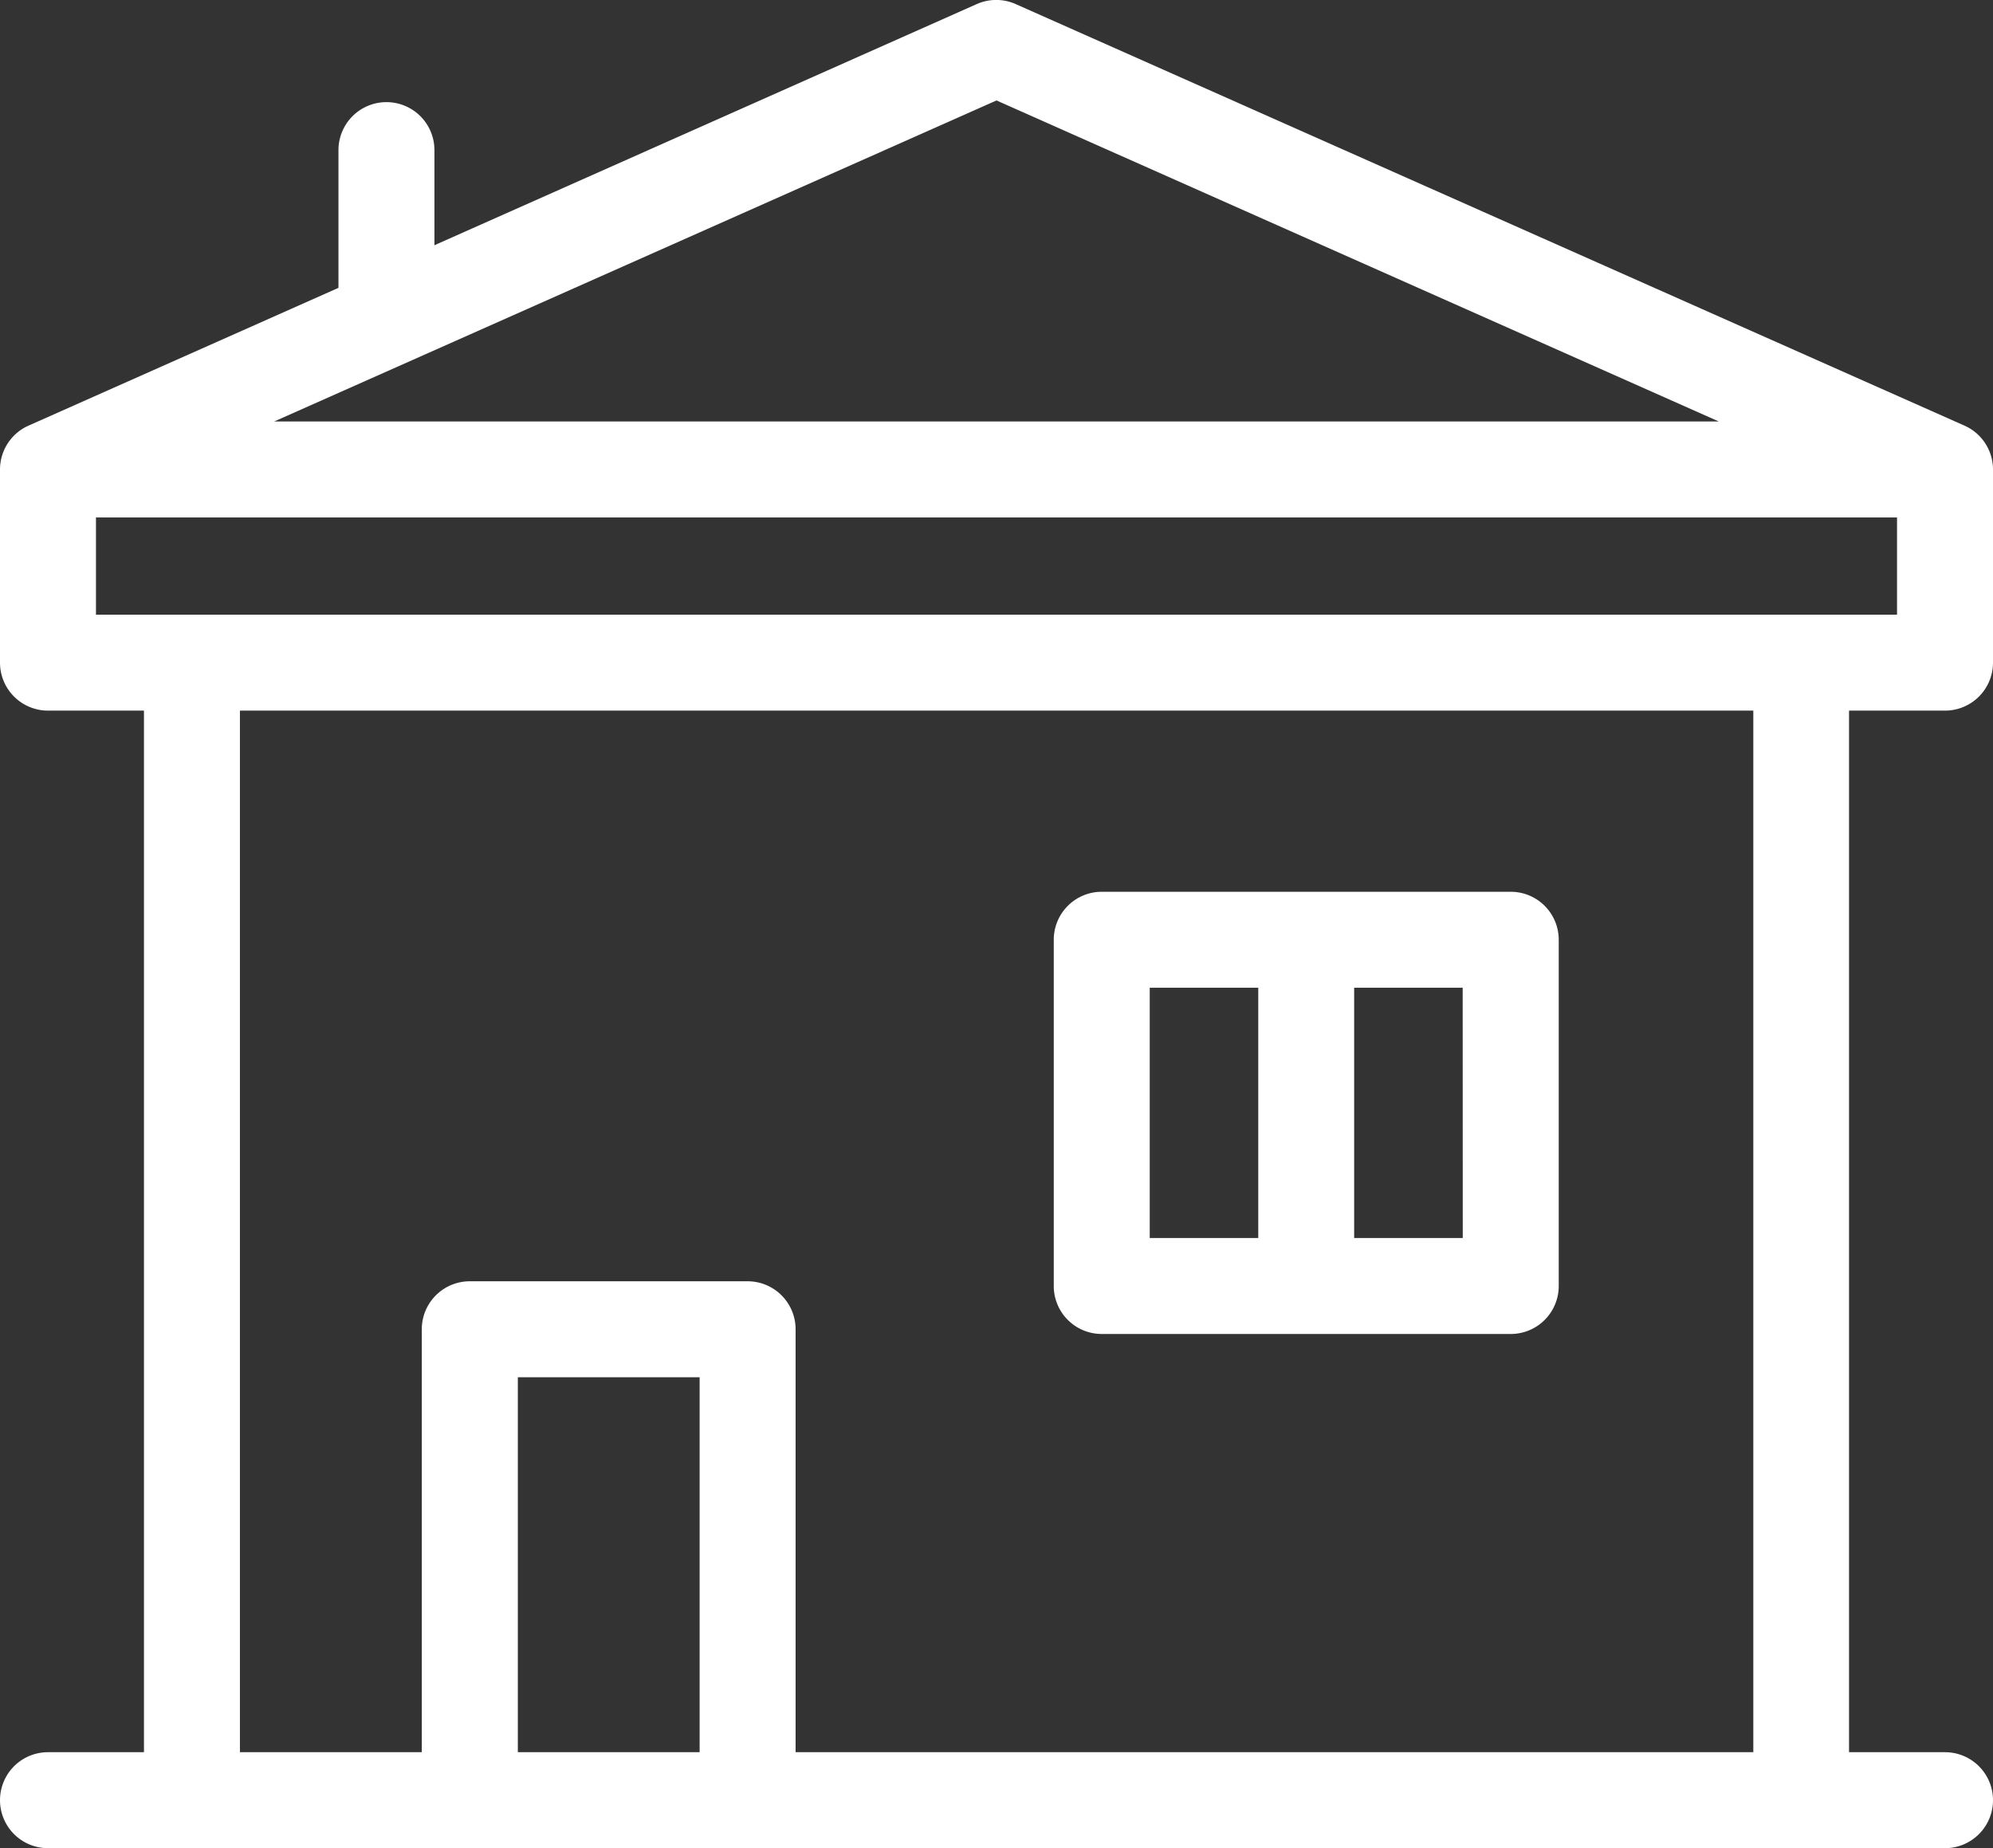 <svg id="Слой_1" data-name="Слой 1" xmlns="http://www.w3.org/2000/svg" viewBox="0 0 249.2 231.08" fill="#fff"><rect x="0" y="0" width="249.2" height="231.08" fill="#333333" stroke="none"/><title>home</title><path d="M137.76,175.85h51.14a6,6,0,0,0,6-6V126.56a6,6,0,0,0-6-6H137.76a6,6,0,0,0-6,6v43.29a6,6,0,0,0,6,6Zm45.14-12H169.32V132.56h13.57Zm-39.14-31.29h13.57v31.29H143.76Z" transform="translate(0 -9.06)"/><path d="M243.2,97.91a6,6,0,0,0,6-6V67.76a6,6,0,0,0-3.56-5.48L127,9.57a6,6,0,0,0-4.87,0L54.32,39.72V27.83a6,6,0,0,0-12,0V45.05L3.56,62.28A6,6,0,0,0,0,67.76V91.91a6,6,0,0,0,6,6H18V228.14H6a6,6,0,0,0,0,12H243.2a6,6,0,0,0,0-12h-12V97.91ZM124.6,21.62l90.32,40.14H34.28ZM12,73.76H237.2V85.91H12ZM64.75,228.14V181.26H87.48v46.88Zm154.48,0H99.48V175.26a6,6,0,0,0-6-6H58.74a6,6,0,0,0-6,6v52.88H30V97.91H219.23V228.14Z" transform="translate(0 -9.06)"/></svg>